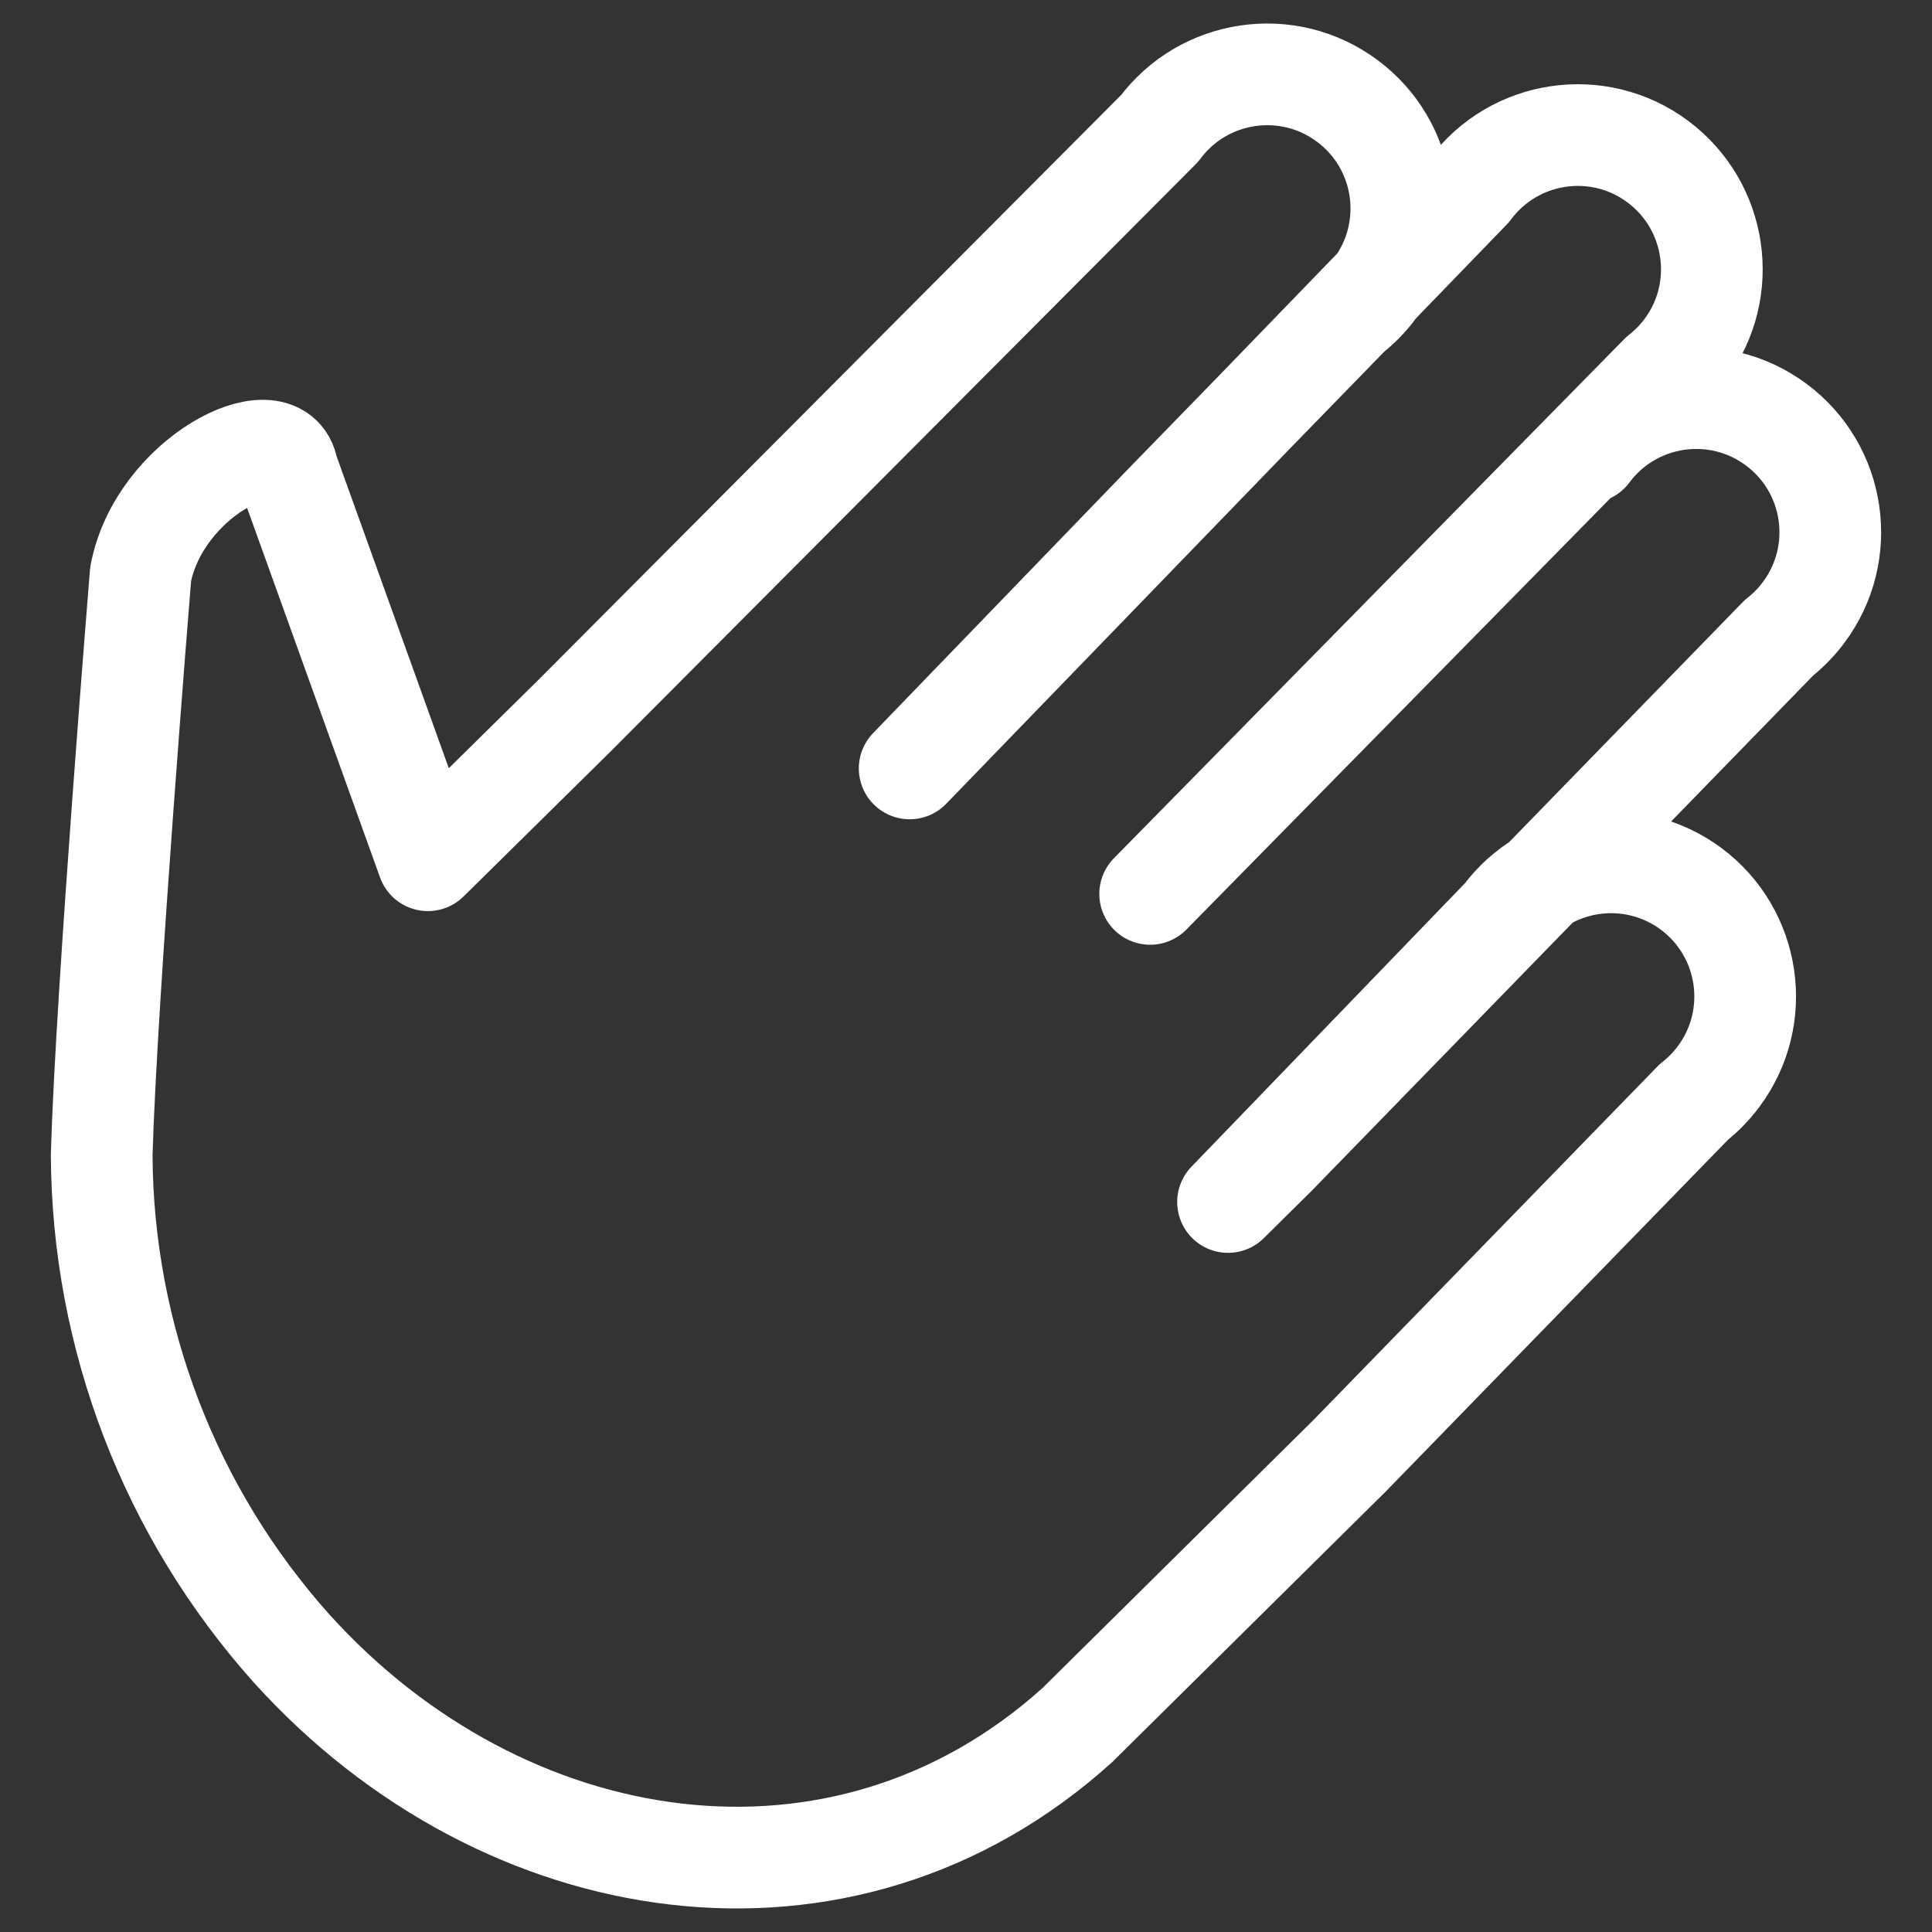 <svg width="19" height="19" viewBox="0 0 19 19" fill="none" xmlns="http://www.w3.org/2000/svg">
<rect x="0" y="0" width="19" height="19" fill="#333333" stroke="none"/>
<path d="M15.623 4.447C16.057 3.863 16.883 3.741 17.468 4.176C18.052 4.61 18.174 5.436 17.739 6.021C17.67 6.114 17.588 6.199 17.496 6.271L12.547 11.356L12.077 11.821L14.786 9.013C15.22 8.428 16.046 8.307 16.631 8.741C17.215 9.176 17.337 10.002 16.902 10.586C16.832 10.68 16.751 10.764 16.659 10.836L13.273 14.316L10.595 16.965C8.289 19.047 4.949 18.517 2.867 16.211C1.672 14.875 1.008 13.148 1 11.356C1.046 9.769 1.383 5.646 1.383 5.646C1.566 4.69 2.747 4.109 2.828 4.624L4.208 8.46L5.644 7.044L4.208 8.46L5.644 7.044L11.404 1.263C11.838 0.679 12.665 0.557 13.249 0.992C13.834 1.426 13.955 2.252 13.521 2.837C13.451 2.931 13.369 3.015 13.277 3.087L11.454 4.96L8.946 7.557L14.458 1.861C14.892 1.276 15.719 1.154 16.303 1.589C16.887 2.024 17.009 2.85 16.575 3.434C16.505 3.528 16.423 3.612 16.331 3.684L11.311 8.791" stroke="white" stroke-linecap="round" stroke-linejoin="round"/>
</svg>
